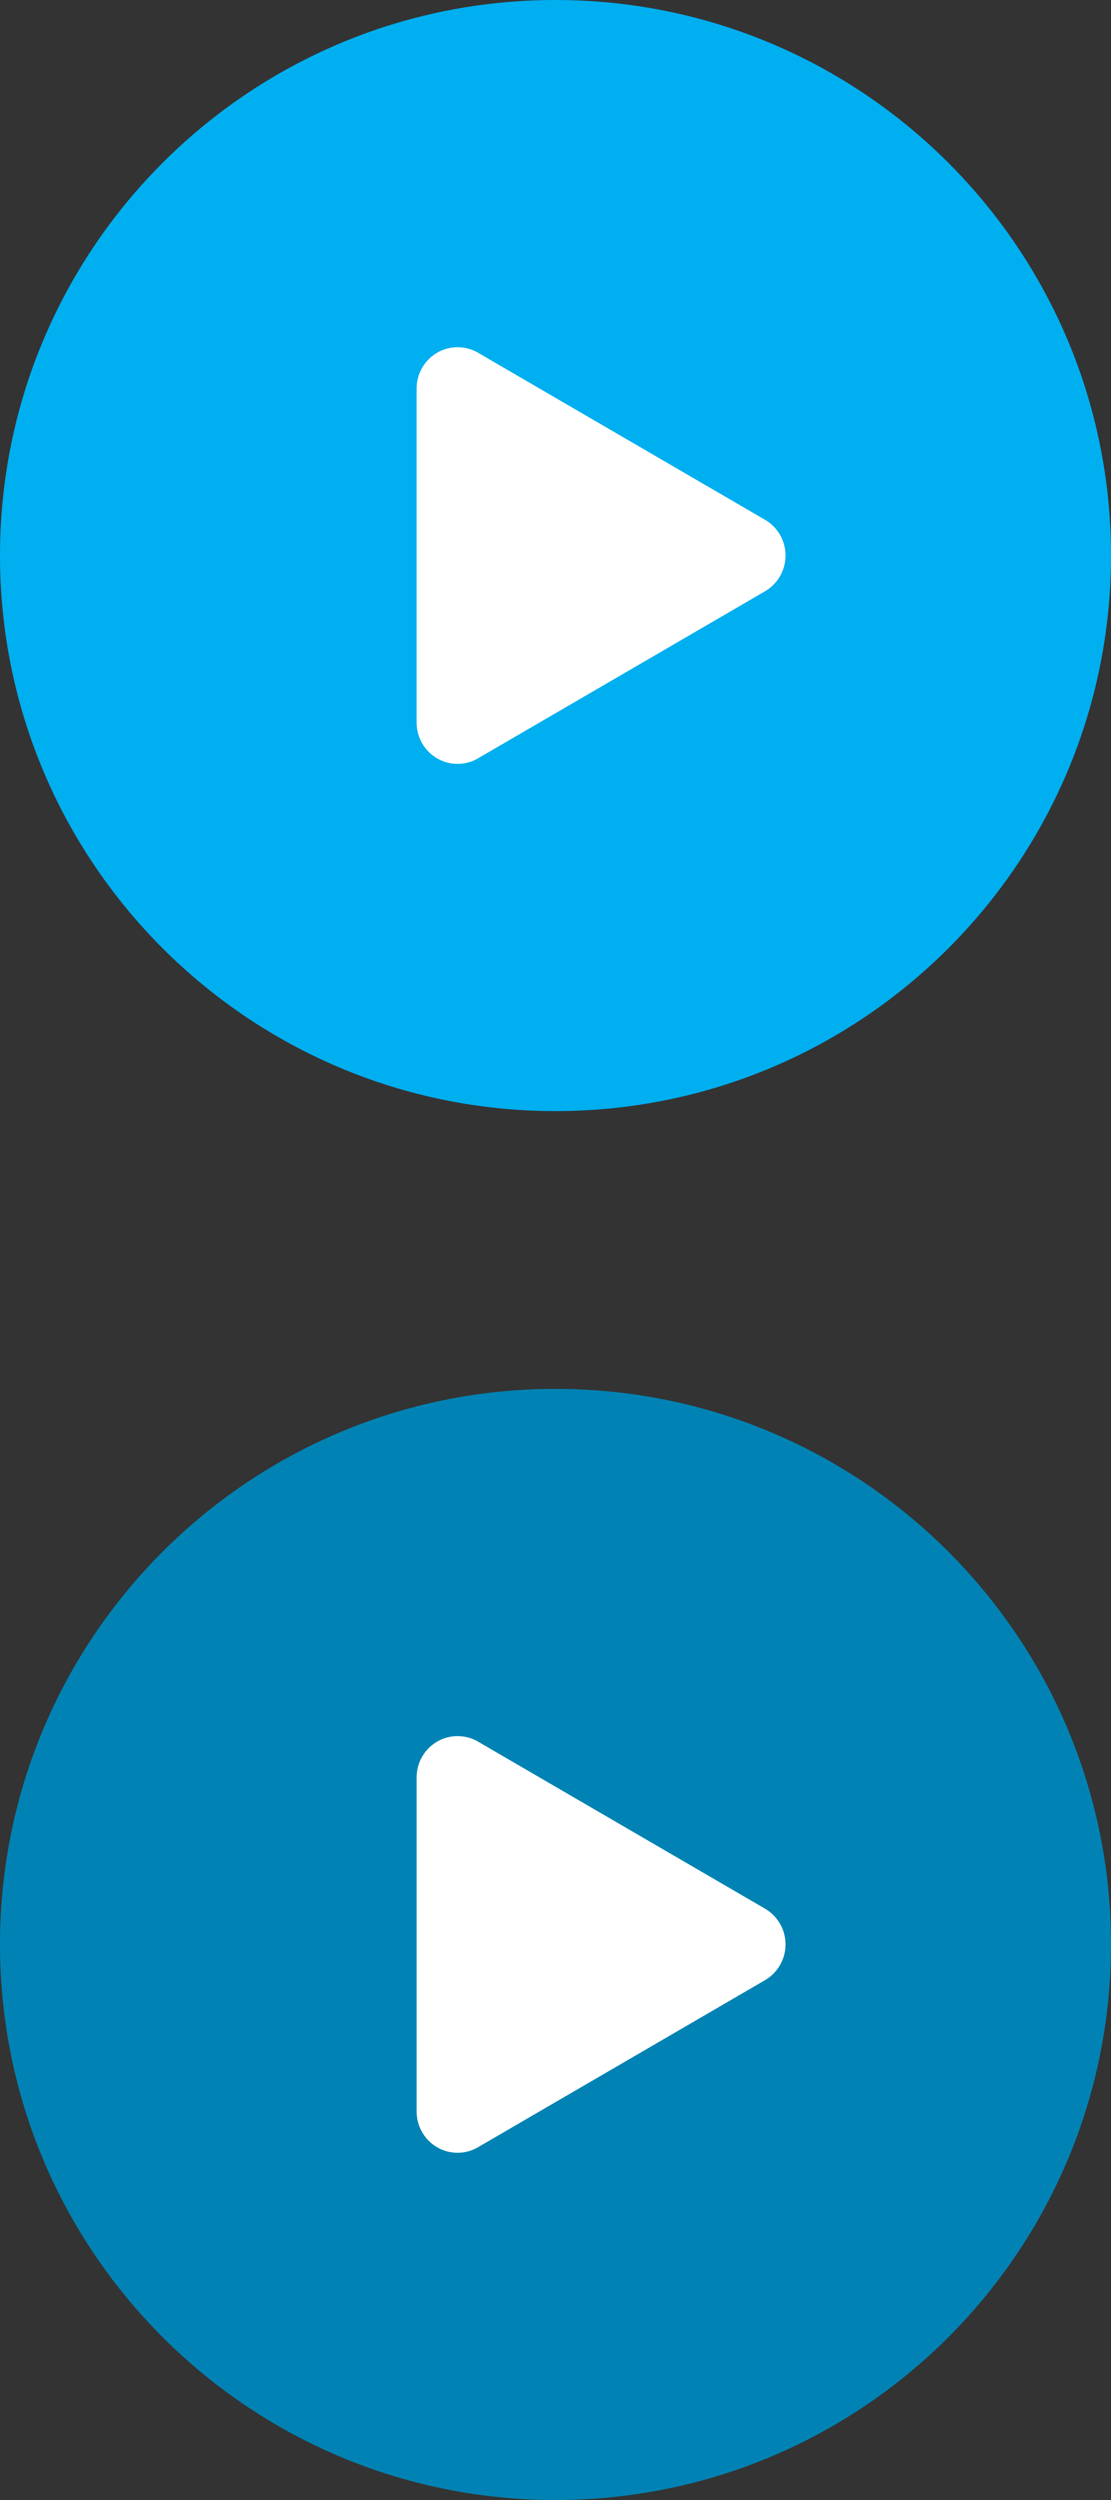 <?xml version="1.0" encoding="utf-8"?>
<!-- Generator: Adobe Illustrator 18.1.1, SVG Export Plug-In . SVG Version: 6.00 Build 0)  -->
<svg version="1.1" id="Layer_1" xmlns="http://www.w3.org/2000/svg" xmlns:xlink="http://www.w3.org/1999/xlink" x="0px" y="0px"
	 width="24px" height="54px" viewBox="0 0 24 54" style="enable-background:new 0 0 24 54;" xml:space="preserve">
<rect x="0" y="0" width="24" height="54" fill="#333333" stroke="none"/>
<g id="play">
	<path style="fill:#0083B4;" d="M0,42c0-6.627,5.373-12,12-12c6.627,0,12,5.373,12,12c0,6.627-5.373,12-12,12
		C5.373,54,0,48.627,0,42"/>
	<path style="fill:#FFFFFF;" d="M9,45.608C9,46.101,9.396,46.5,9.885,46.5c0.174,0,0.336-0.051,0.472-0.138l6.172-3.592
		c0.263-0.155,0.44-0.442,0.44-0.771c0-0.329-0.177-0.616-0.44-0.77l-6.172-3.592C10.22,37.55,10.058,37.5,9.885,37.5
		C9.396,37.5,9,37.899,9,38.392V45.608z"/>
</g>
<g id="play_1_">
	<path style="fill:#00AFF0;" d="M0,12C0,5.373,5.373,0,12,0c6.627,0,12,5.373,12,12c0,6.627-5.373,12-12,12C5.373,24,0,18.627,0,12"
		/>
	<path style="fill:#FFFFFF;" d="M9,15.608C9,16.101,9.396,16.5,9.885,16.5c0.174,0,0.336-0.051,0.472-0.138l6.172-3.592
		c0.263-0.155,0.44-0.442,0.44-0.771c0-0.329-0.177-0.616-0.44-0.77l-6.172-3.592C10.22,7.55,10.058,7.5,9.885,7.5
		C9.396,7.5,9,7.899,9,8.392V15.608z"/>
</g>
</svg>
